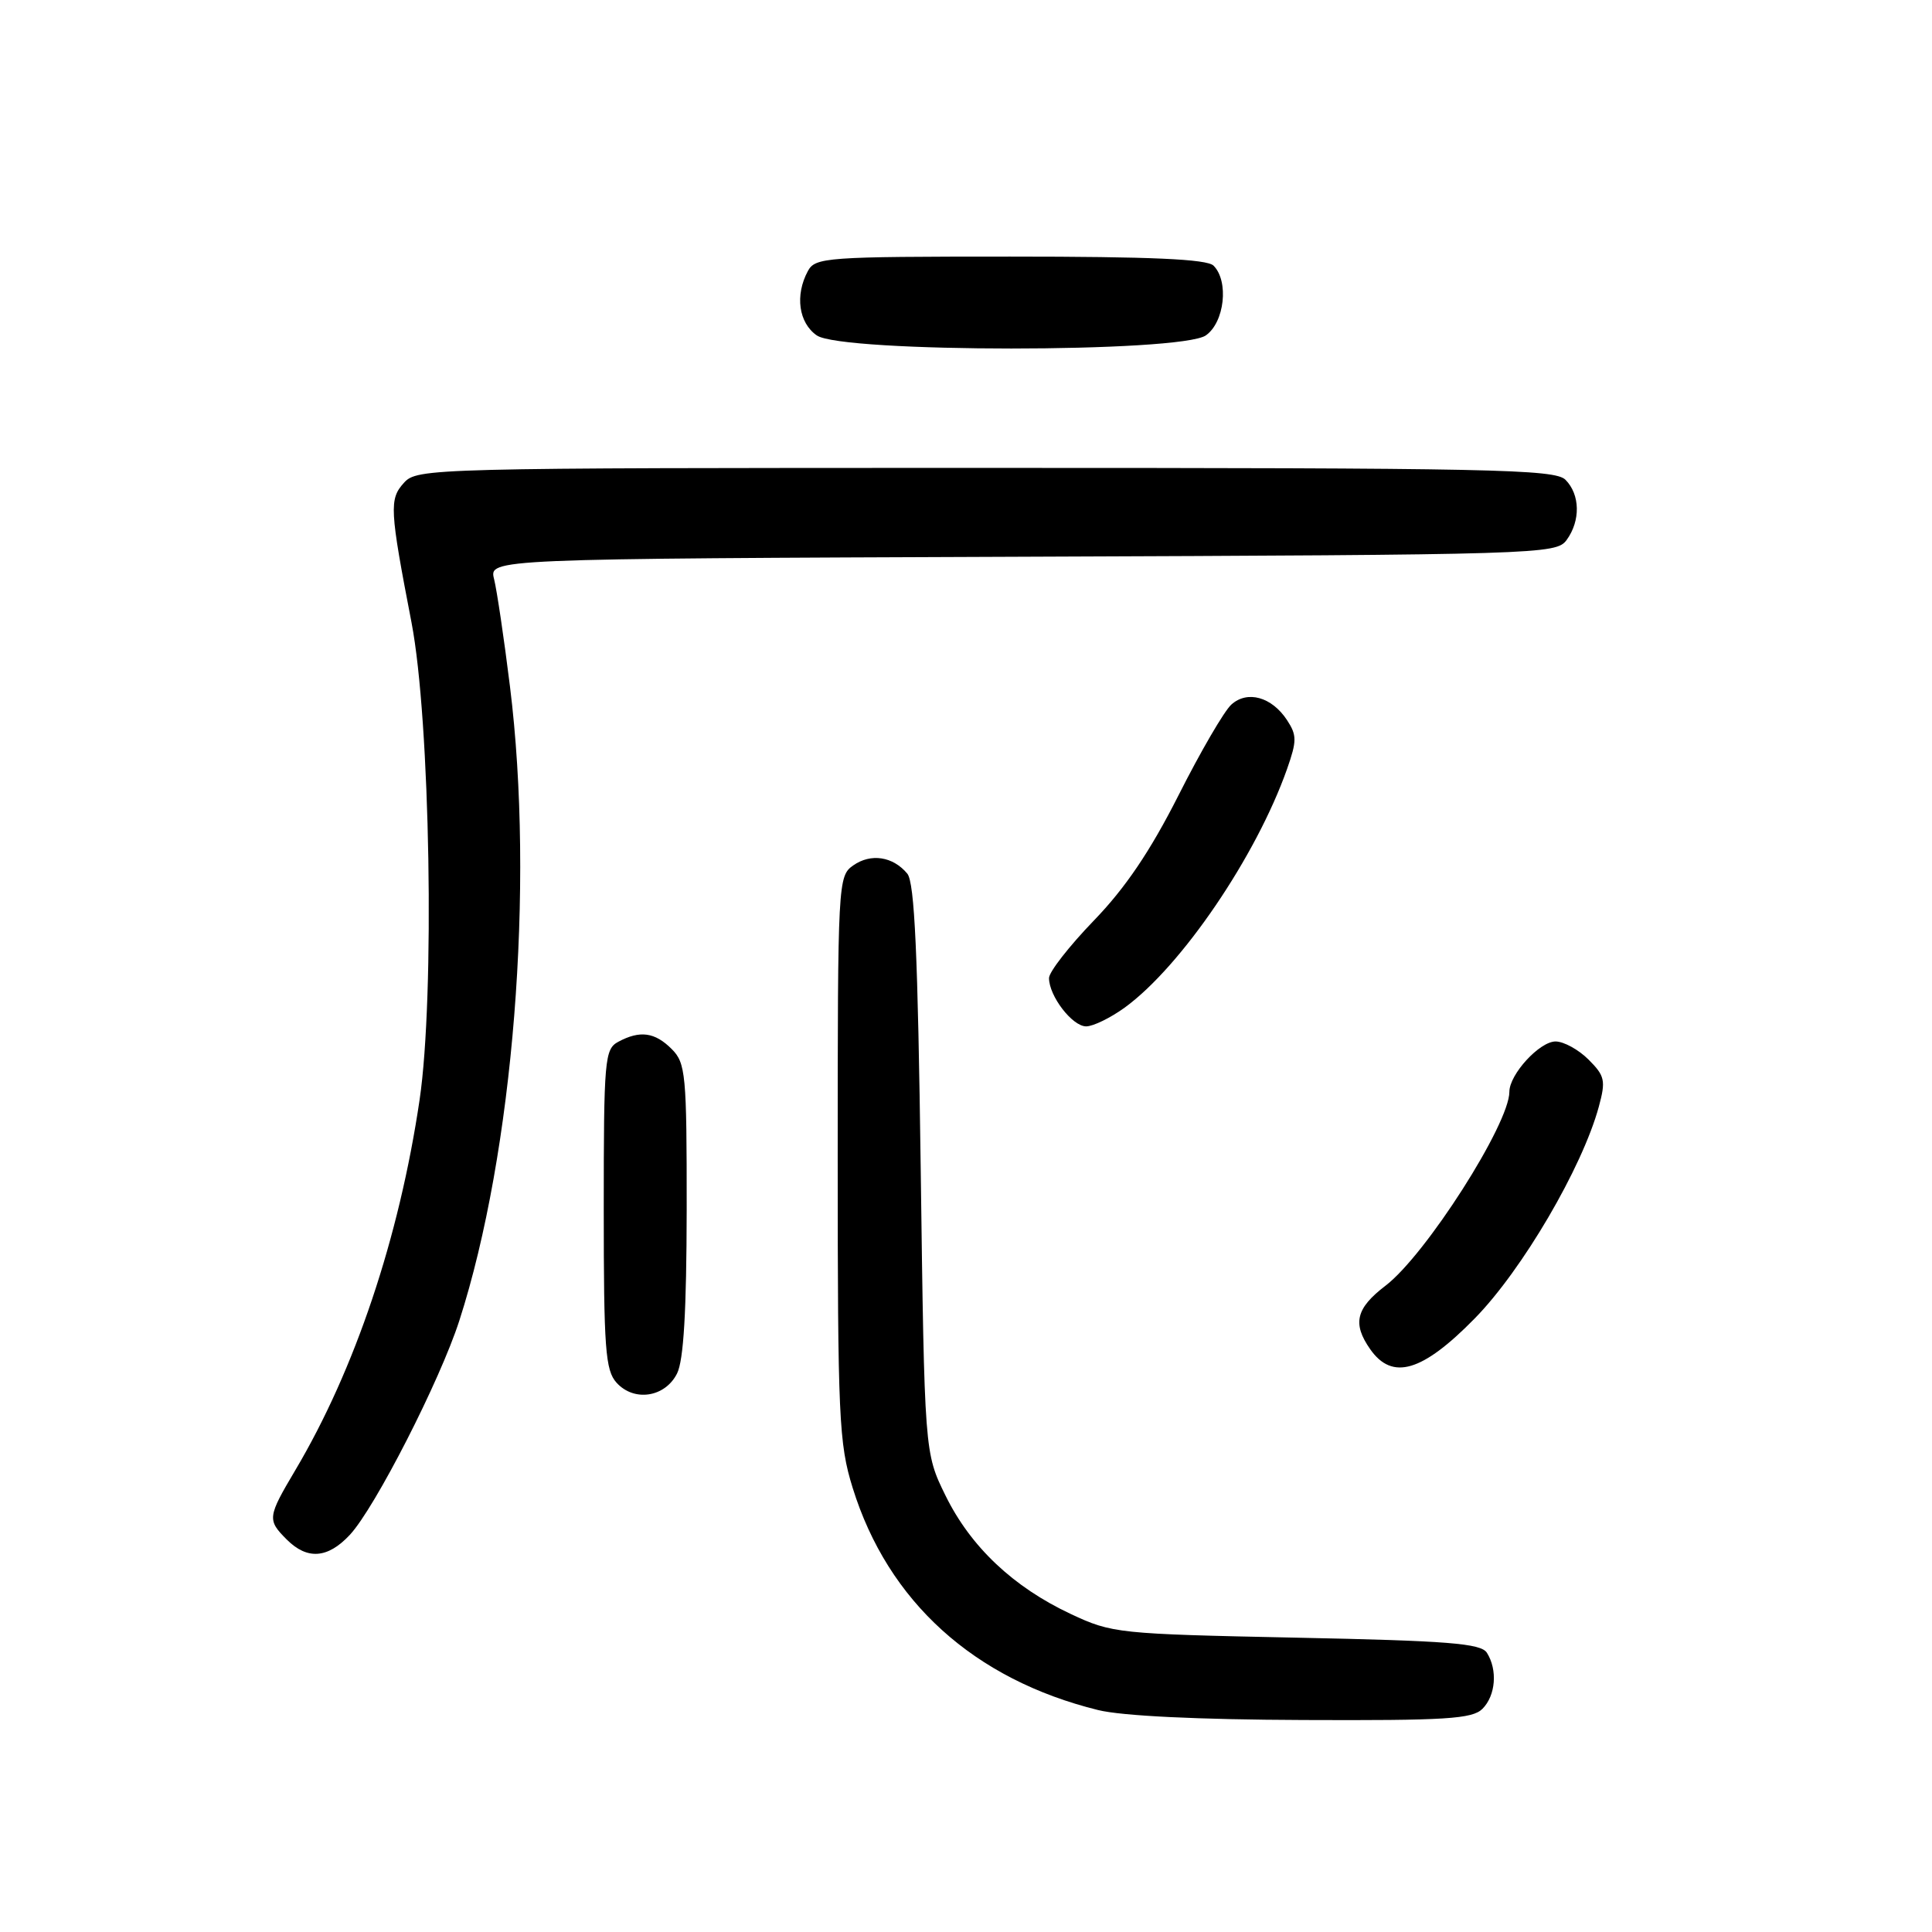 <?xml version="1.0" encoding="UTF-8" standalone="no"?>
<!DOCTYPE svg PUBLIC "-//W3C//DTD SVG 1.1//EN" "http://www.w3.org/Graphics/SVG/1.1/DTD/svg11.dtd" >
<svg xmlns="http://www.w3.org/2000/svg" xmlns:xlink="http://www.w3.org/1999/xlink" version="1.1" viewBox="0 0 256 256">
 <g >
 <path fill="currentColor"
d=" M 196.43 226.43 C 198.19 224.67 198.46 221.27 197.02 219.00 C 196.24 217.76 191.91 217.41 171.79 217.00 C 148.15 216.51 147.35 216.43 141.88 213.86 C 134.26 210.29 128.61 204.95 125.28 198.16 C 122.50 192.50 122.50 192.50 122.00 154.90 C 121.62 126.39 121.19 116.93 120.22 115.76 C 118.32 113.48 115.40 113.03 113.06 114.67 C 111.04 116.08 111.00 116.86 111.00 153.45 C 111.00 187.82 111.16 191.29 112.98 197.14 C 117.66 212.22 129.05 222.53 145.50 226.59 C 148.64 227.37 158.73 227.86 172.68 227.91 C 191.58 227.99 195.09 227.77 196.43 226.43 Z  M 46.37 203.36 C 49.71 199.75 58.29 182.96 60.86 175.00 C 68.03 152.77 70.86 117.41 67.57 90.93 C 66.79 84.61 65.84 78.23 65.47 76.74 C 64.79 74.04 64.79 74.04 135.48 73.77 C 204.13 73.51 206.20 73.44 207.58 71.56 C 209.45 69.00 209.38 65.53 207.43 63.57 C 206.03 62.17 197.68 62.00 130.58 62.00 C 56.81 62.00 55.27 62.04 53.52 63.98 C 51.56 66.14 51.63 67.47 54.53 82.50 C 57.01 95.41 57.63 131.96 55.60 145.72 C 52.90 164.00 47.04 181.47 39.14 194.79 C 35.44 201.03 35.39 201.39 38.00 204.00 C 40.72 206.72 43.44 206.51 46.37 203.36 Z  M 89.71 182.00 C 90.59 180.25 90.97 173.70 90.99 160.25 C 91.00 142.32 90.86 140.86 89.00 139.00 C 86.77 136.77 84.80 136.50 81.93 138.04 C 80.12 139.01 80.00 140.33 80.00 160.21 C 80.00 178.69 80.21 181.58 81.70 183.22 C 84.02 185.78 88.12 185.16 89.71 182.00 Z  M 195.41 174.70 C 201.70 168.29 209.65 154.72 211.85 146.65 C 212.79 143.18 212.66 142.57 210.49 140.40 C 209.17 139.08 207.20 138.00 206.12 138.00 C 204.00 138.00 200.00 142.36 200.00 144.67 C 200.00 148.94 188.91 166.30 183.59 170.36 C 179.66 173.36 179.18 175.38 181.56 178.78 C 184.49 182.96 188.46 181.79 195.41 174.70 Z  M 149.06 133.49 C 156.56 128.01 166.46 113.45 170.54 101.90 C 171.85 98.17 171.85 97.42 170.54 95.42 C 168.52 92.34 165.28 91.44 163.16 93.36 C 162.22 94.20 159.07 99.61 156.16 105.38 C 152.41 112.79 149.12 117.66 144.93 121.99 C 141.67 125.37 139.00 128.79 139.00 129.60 C 139.00 131.98 142.09 136.00 143.92 136.00 C 144.85 136.00 147.16 134.87 149.06 133.49 Z  M 159.78 44.44 C 162.26 42.71 162.86 37.26 160.80 35.20 C 159.93 34.33 152.54 34.00 133.84 34.00 C 109.39 34.00 108.02 34.10 107.04 35.93 C 105.32 39.13 105.83 42.77 108.22 44.44 C 111.52 46.76 156.48 46.76 159.78 44.44 Z "/>
</g>
</svg>